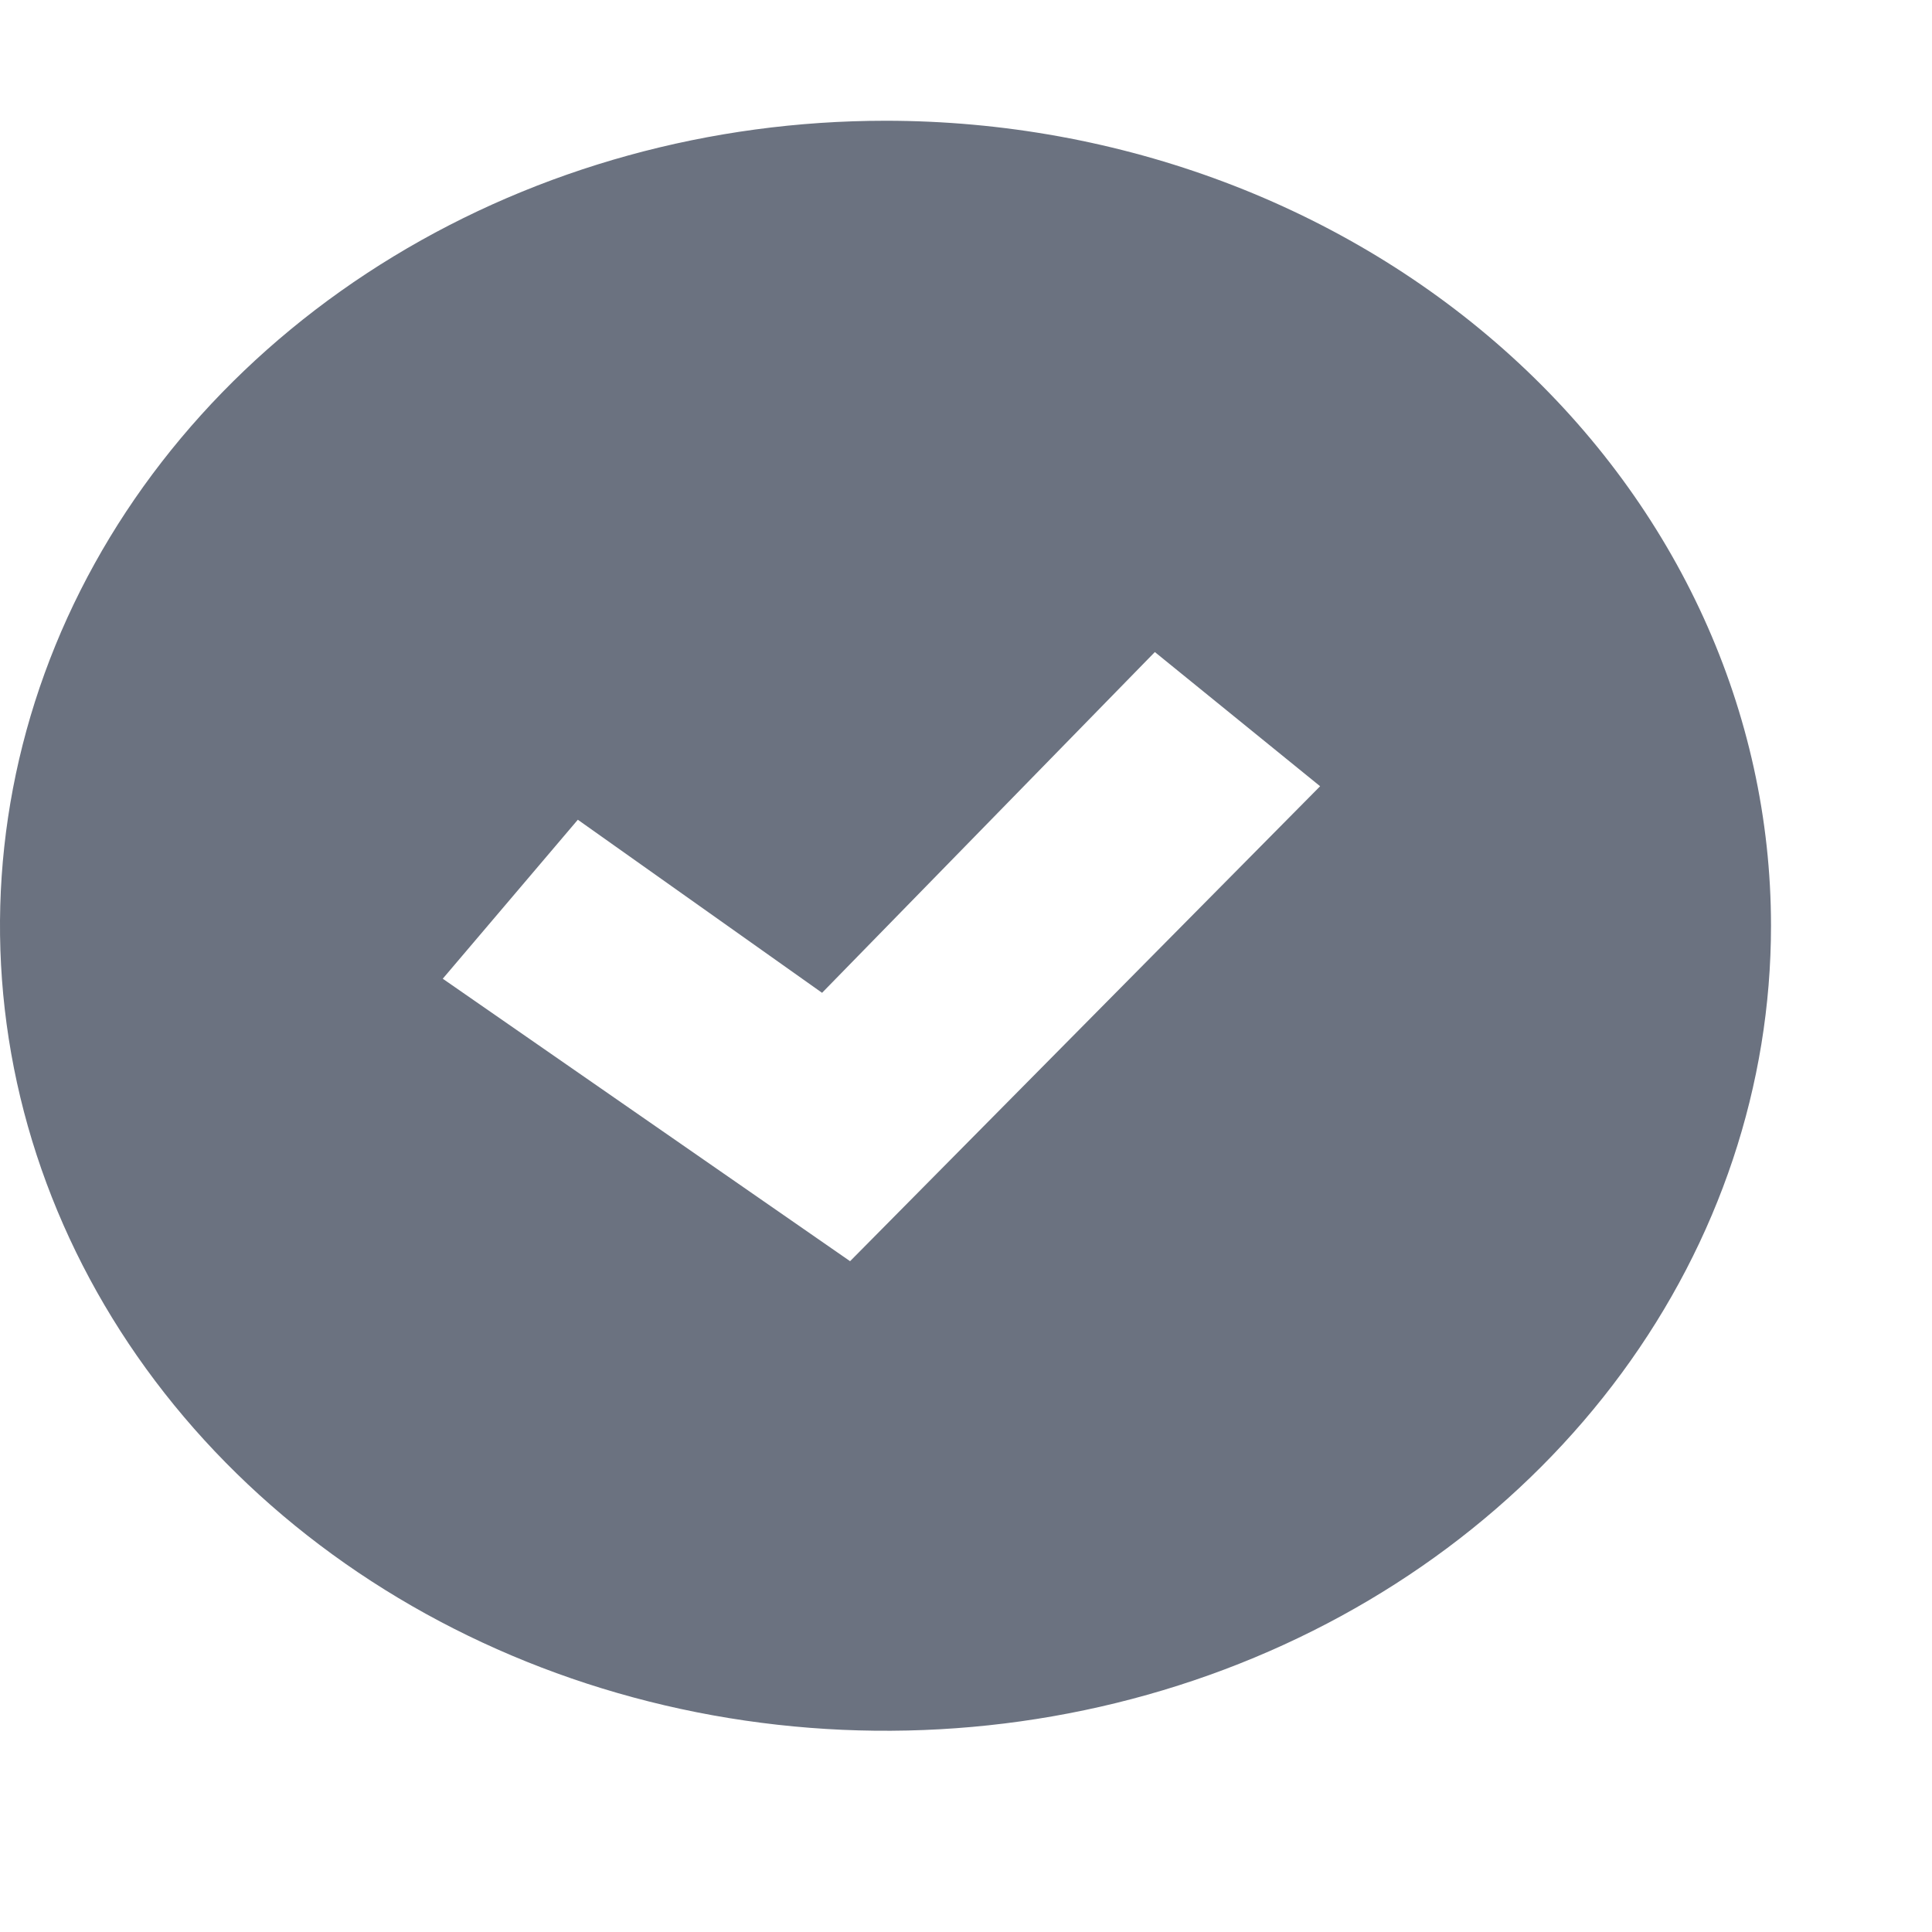 <svg width="24" height="24" viewBox="0 0 24 24" fill="none" xmlns="http://www.w3.org/2000/svg">
<path d="M11 1.5C8.824 1.5 6.698 2.086 4.889 3.185C3.08 4.284 1.67 5.846 0.837 7.673C0.005 9.5 -0.213 11.511 0.211 13.451C0.636 15.391 1.683 17.172 3.222 18.571C4.76 19.97 6.72 20.922 8.854 21.308C10.988 21.694 13.2 21.496 15.21 20.739C17.22 19.982 18.938 18.7 20.146 17.056C21.355 15.411 22 13.478 22 11.5C22 8.848 20.841 6.304 18.778 4.429C16.715 2.554 13.917 1.5 11 1.5ZM10.56 15.667L5.5 12.158L7.178 10.183L10.212 12.333L14.346 8.1L16.399 9.767L10.56 15.667Z" fill="#6B7280"/>
</svg>
